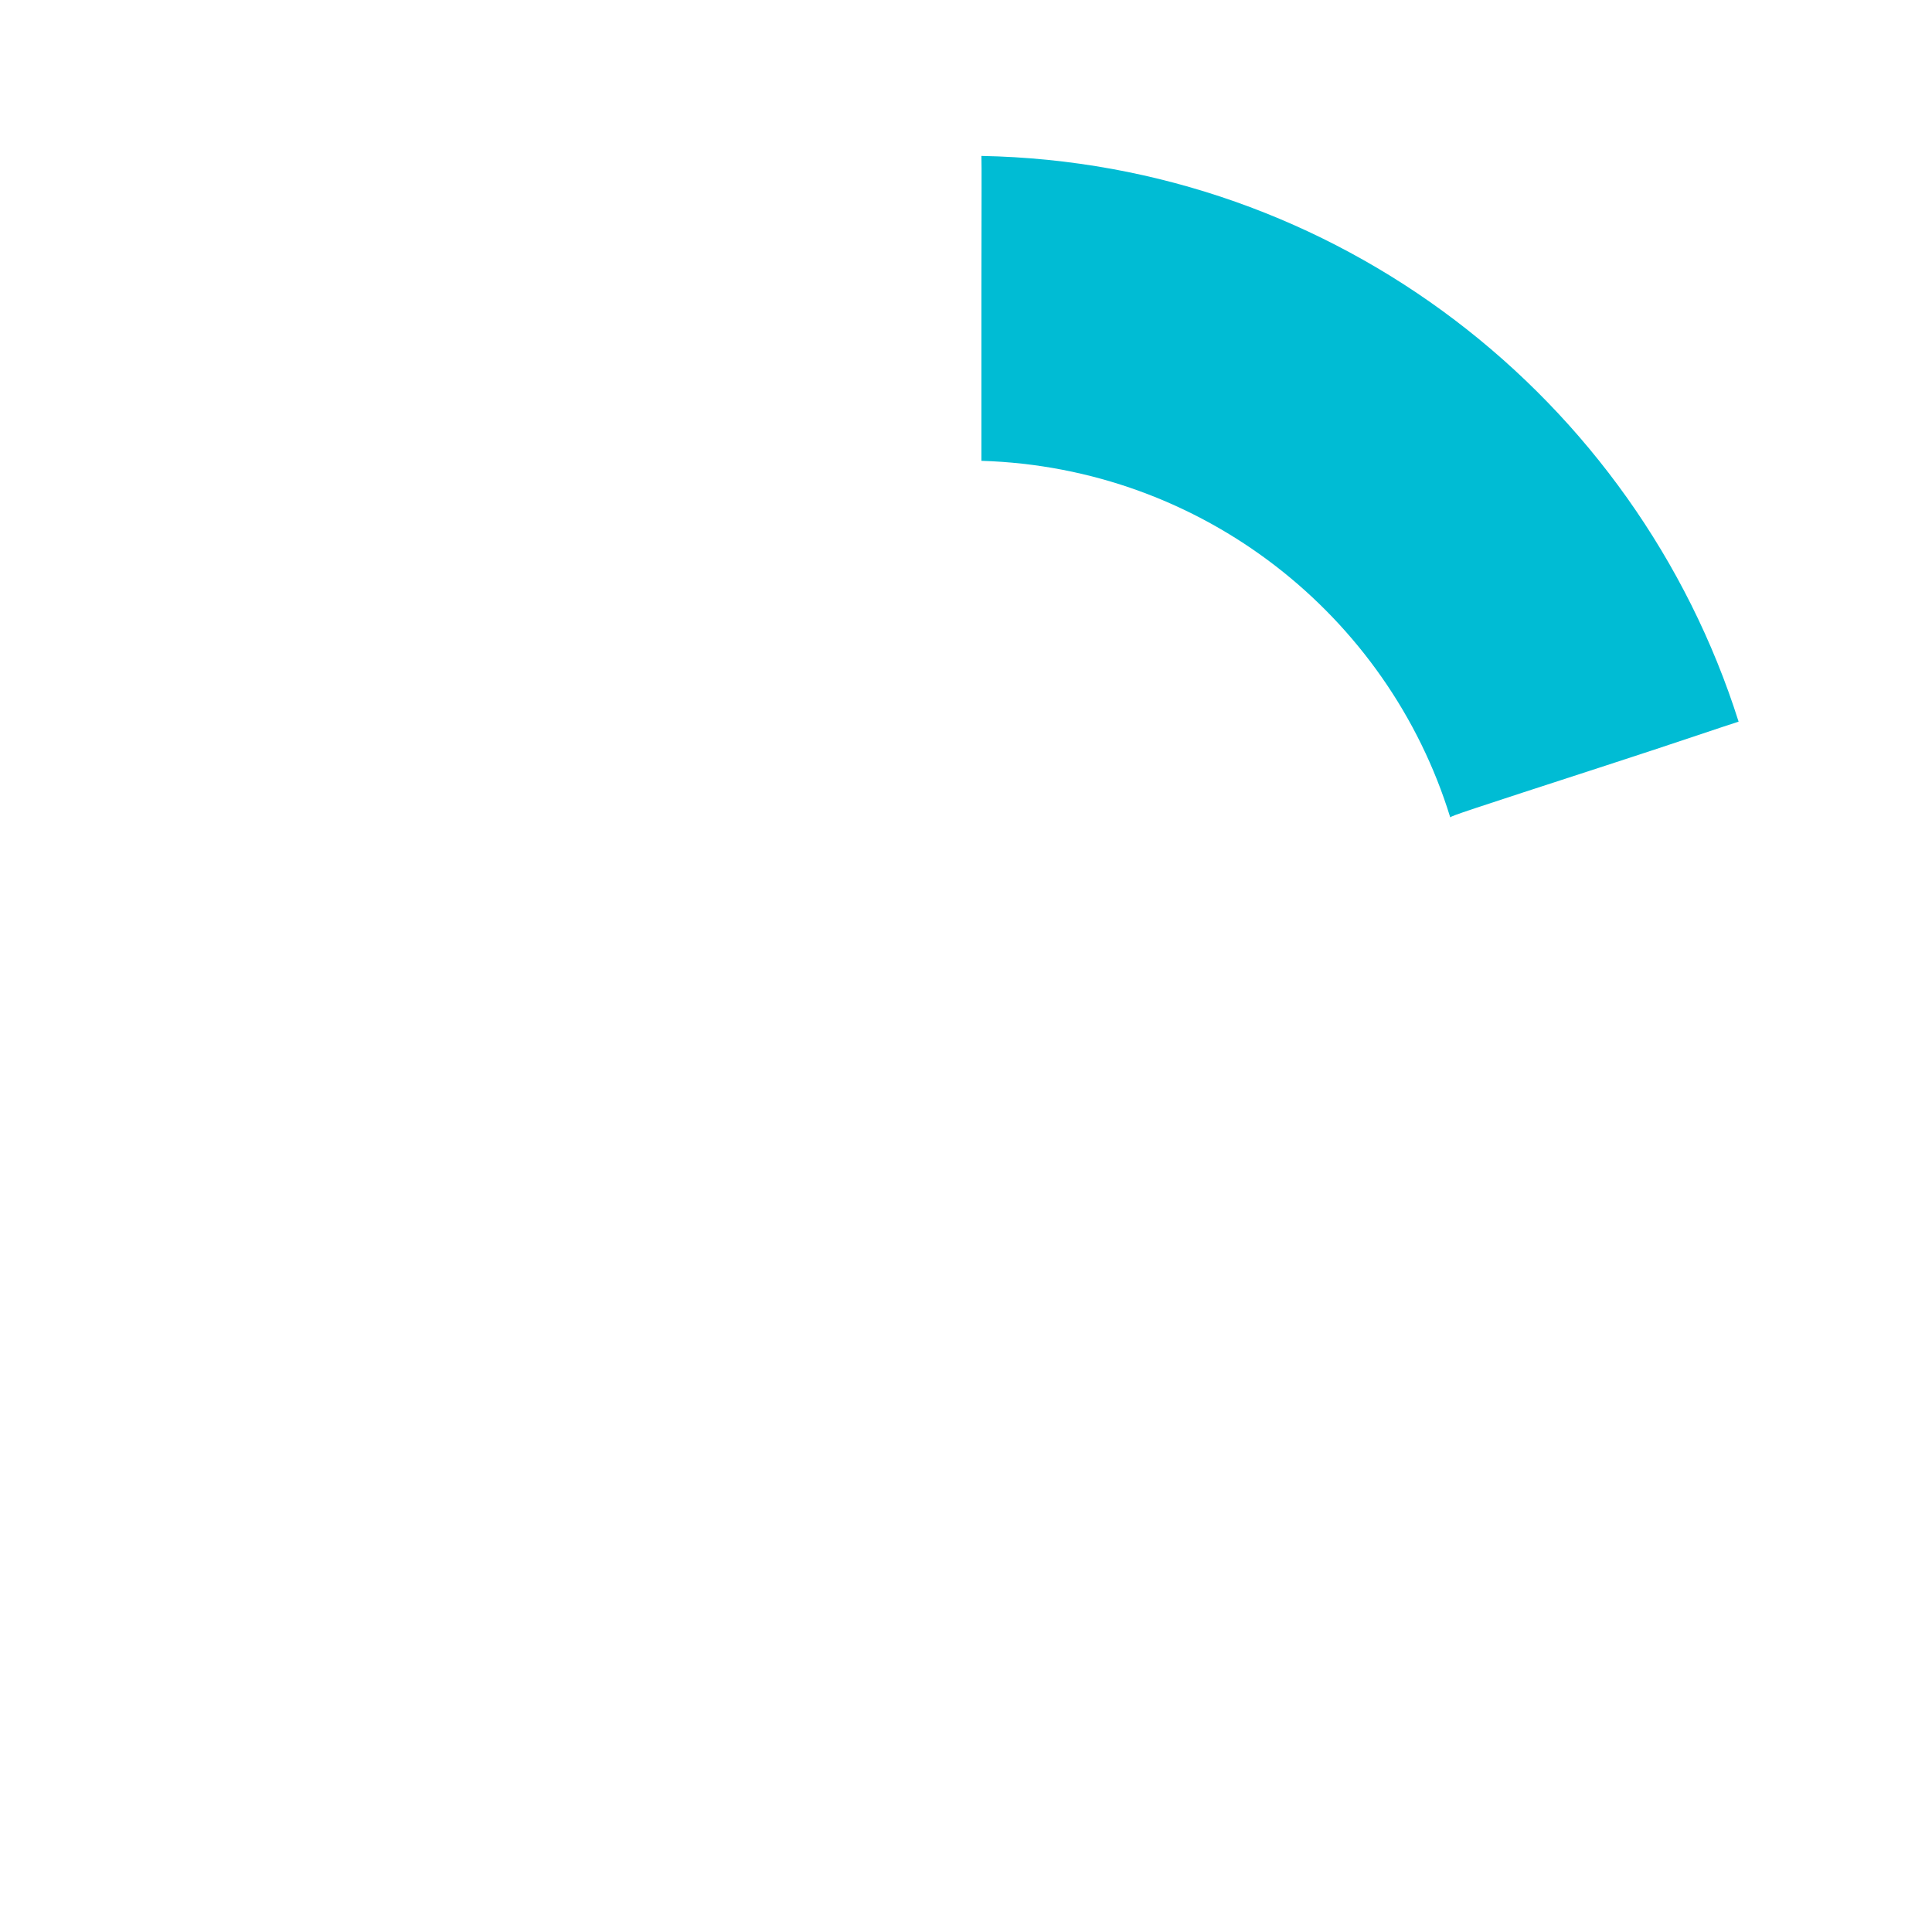 <?xml version="1.0" encoding="UTF-8" standalone="no"?>
<!-- Created with Inkscape (http://www.inkscape.org/) -->

<svg
   xmlns:dc="http://purl.org/dc/elements/1.1/"
   xmlns:cc="http://creativecommons.org/ns#"
   xmlns:rdf="http://www.w3.org/1999/02/22-rdf-syntax-ns#"
   xmlns:svg="http://www.w3.org/2000/svg"
   xmlns="http://www.w3.org/2000/svg"
   xmlns:sodipodi="http://sodipodi.sourceforge.net/DTD/sodipodi-0.dtd"
   xmlns:inkscape="http://www.inkscape.org/namespaces/inkscape"
   width="48"
   height="48"
   id="svg2"
   version="1.1"
   inkscape:version="0.91 r13725"
   sodipodi:docname="progress-20-symbolic.svg">
  <defs
     id="defs4" />
  <sodipodi:namedview
     id="base"
     pagecolor="#ffffff"
     bordercolor="#666666"
     borderopacity="1.0"
     inkscape:pageopacity="0.0"
     inkscape:pageshadow="2"
     inkscape:zoom="5.784473795166692"
     inkscape:cx="41.88176735255798"
     inkscape:cy="14.67442936438999"
     inkscape:document-units="px"
     inkscape:current-layer="layer1"
     showgrid="false"
     inkscape:window-width="1366"
     inkscape:window-height="713"
     inkscape:window-x="0"
     inkscape:window-y="30"
     inkscape:window-maximized="1" />
  <g
     inkscape:label="Layer 1"
     inkscape:groupmode="layer"
     id="layer1"
     transform="translate(0,-1004.362)"
     style="opacity:1">
    <path
       style="fill:#00BCD4;fill-opacity:1;stroke:none"
       d="m 24.383,1008.237 c 0.008,0.362 0.002,0.669 0,3.363 l 0,4.211 c 5.49,0.166 10.104,3.841 11.648,8.859 0.033,-0.041 0.378,-0.155 3.855,-1.285 1.81,-0.588 2.858,-0.95 3.309,-1.094 -2.542,-8.027 -9.985,-13.89 -18.812,-14.055 z"
       id="path2993"
       inkscape:connector-curvature="0" />
    <path
       style="fill:none;stroke:#000000;stroke-width:1px;stroke-linecap:butt;stroke-linejoin:miter;stroke-opacity:1"
       d="m -63.135,996.414 0,-11.089"
       id="path3791-6"
       inkscape:connector-curvature="0" />
  </g>
</svg>
